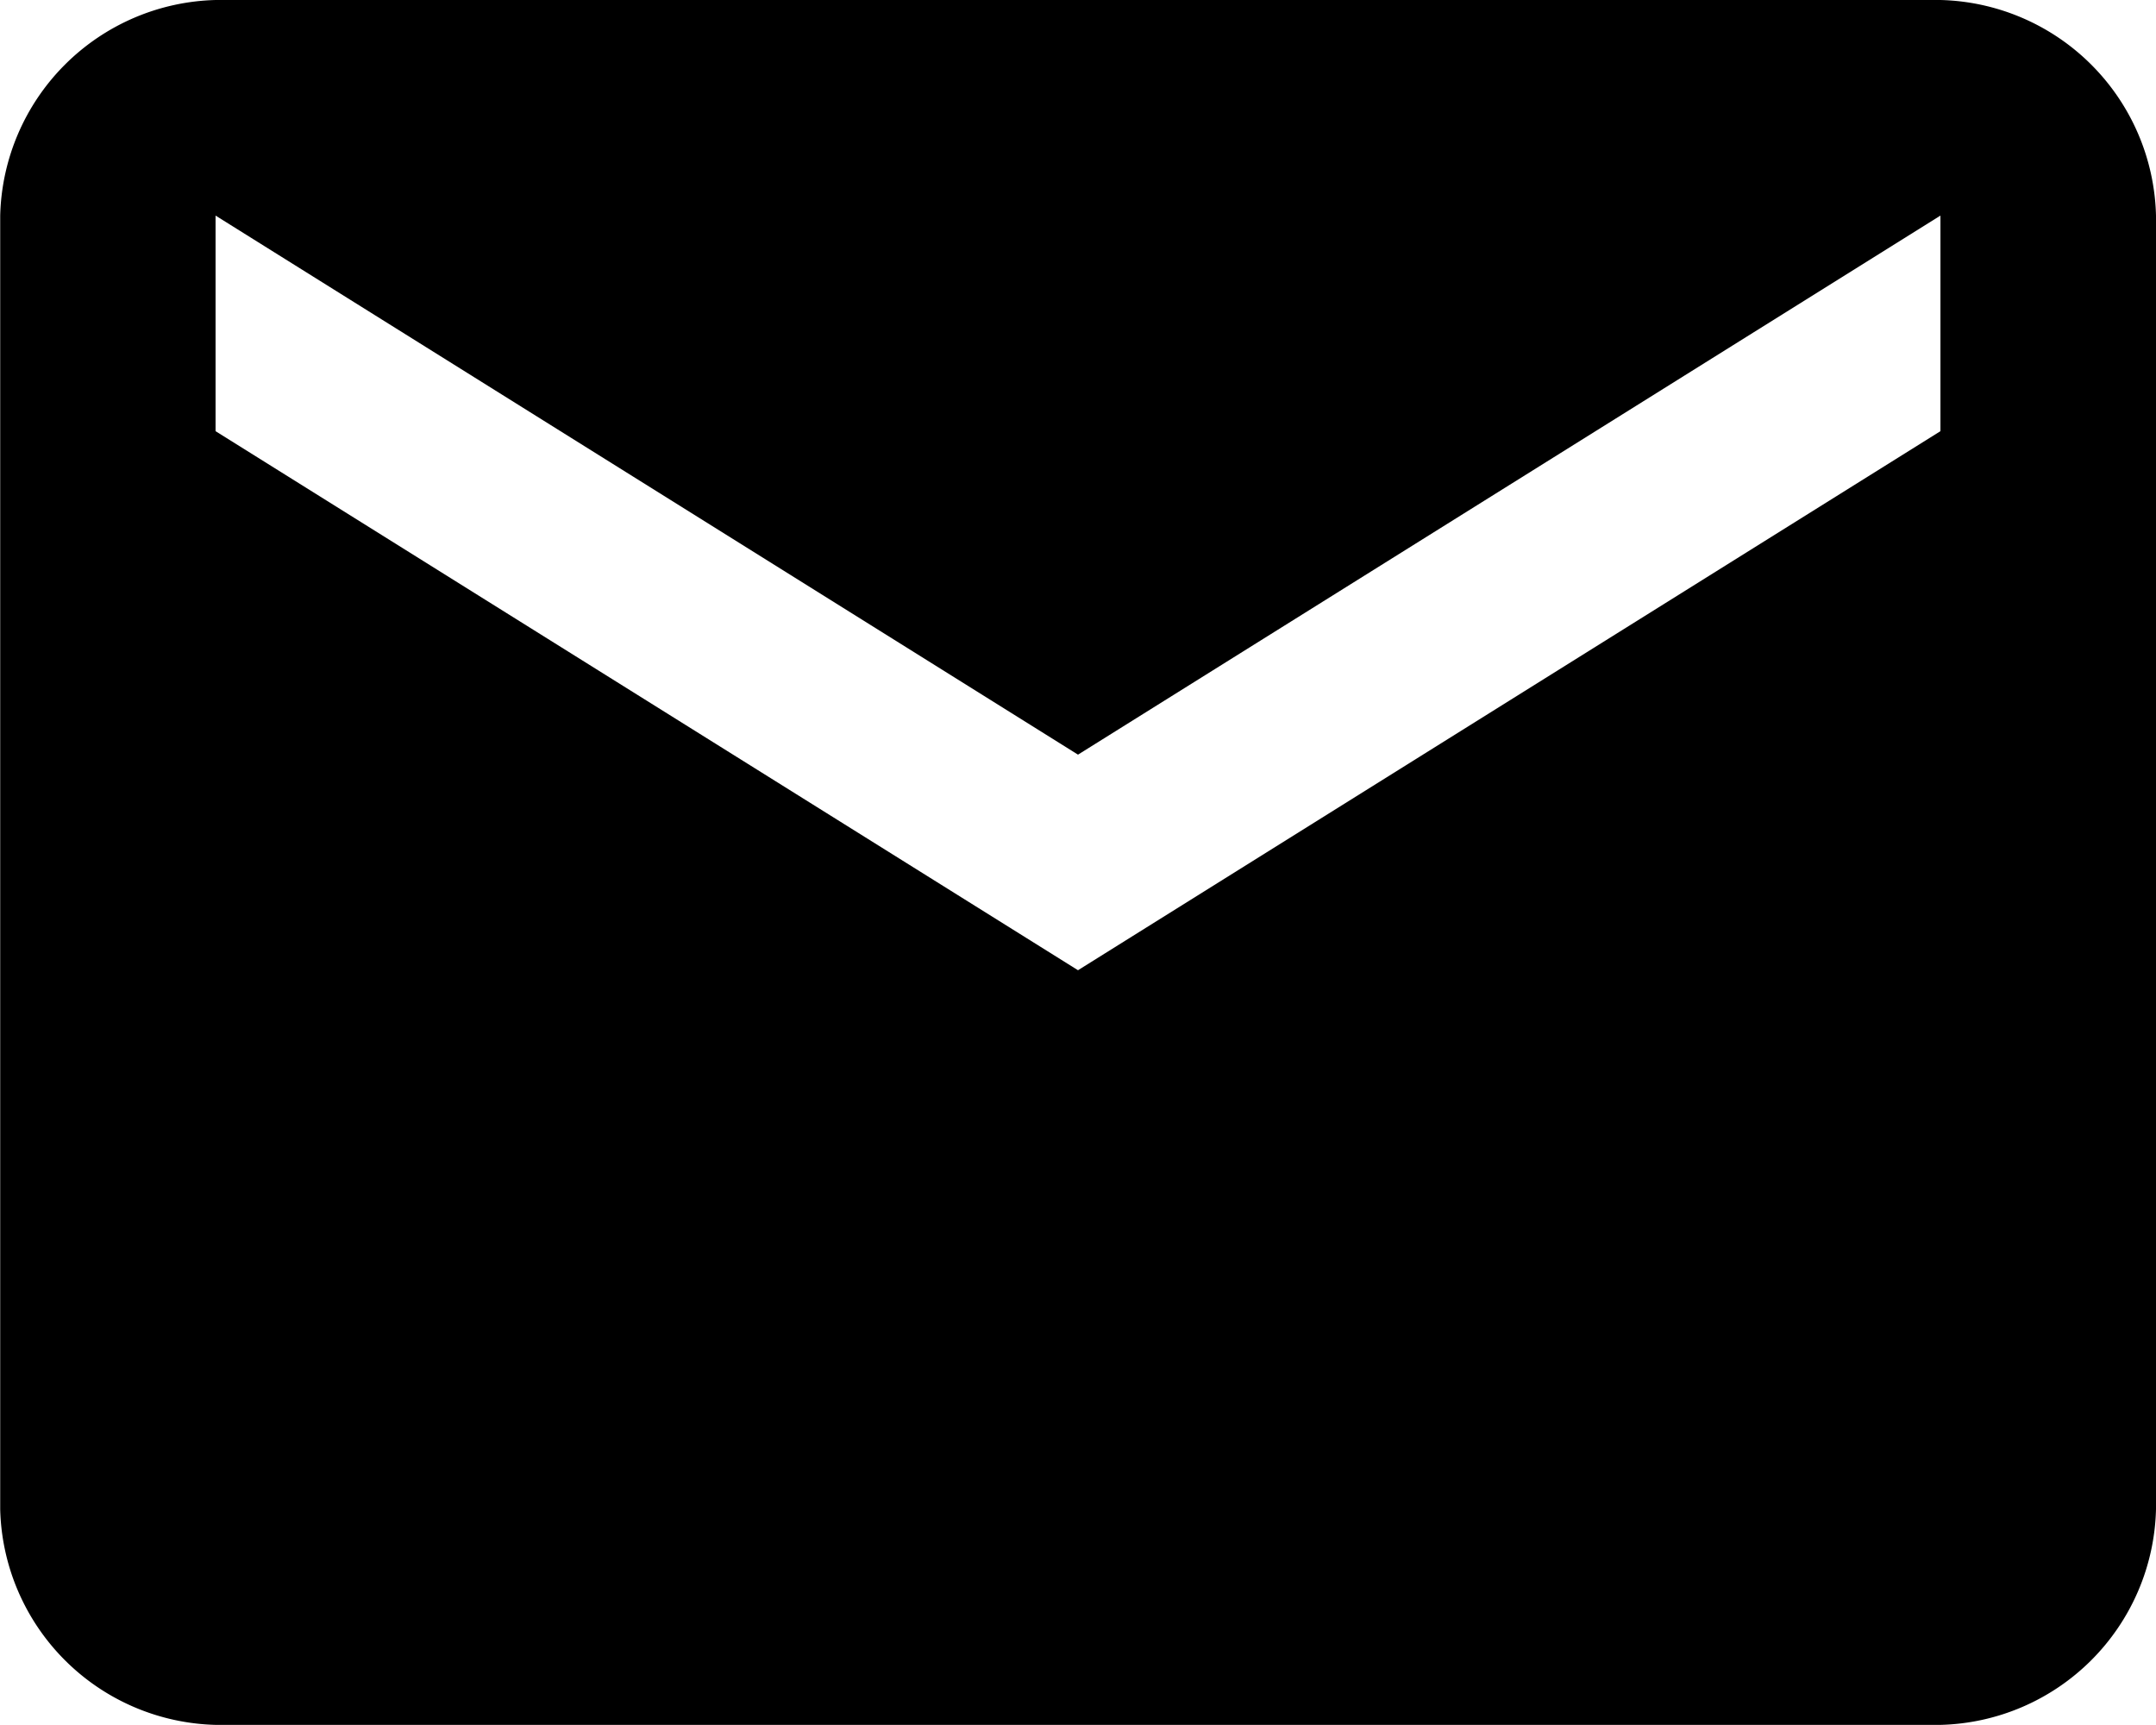 <svg xmlns="http://www.w3.org/2000/svg" width="10.912" height="8.729" viewBox="0 0 10.912 8.729">
  <path id="path" d="M898.921,72.6a1.119,1.119,0,0,1,1.091,1.091v6.547a1.119,1.119,0,0,1-1.091,1.091h-8.729a1.119,1.119,0,0,1-1.091-1.091V73.691a1.119,1.119,0,0,1,1.091-1.091Zm0,2.182V73.691l-4.365,2.728-4.365-2.728v1.091l4.365,2.728Z" transform="translate(-889.1 -72.6)"/>
</svg>
